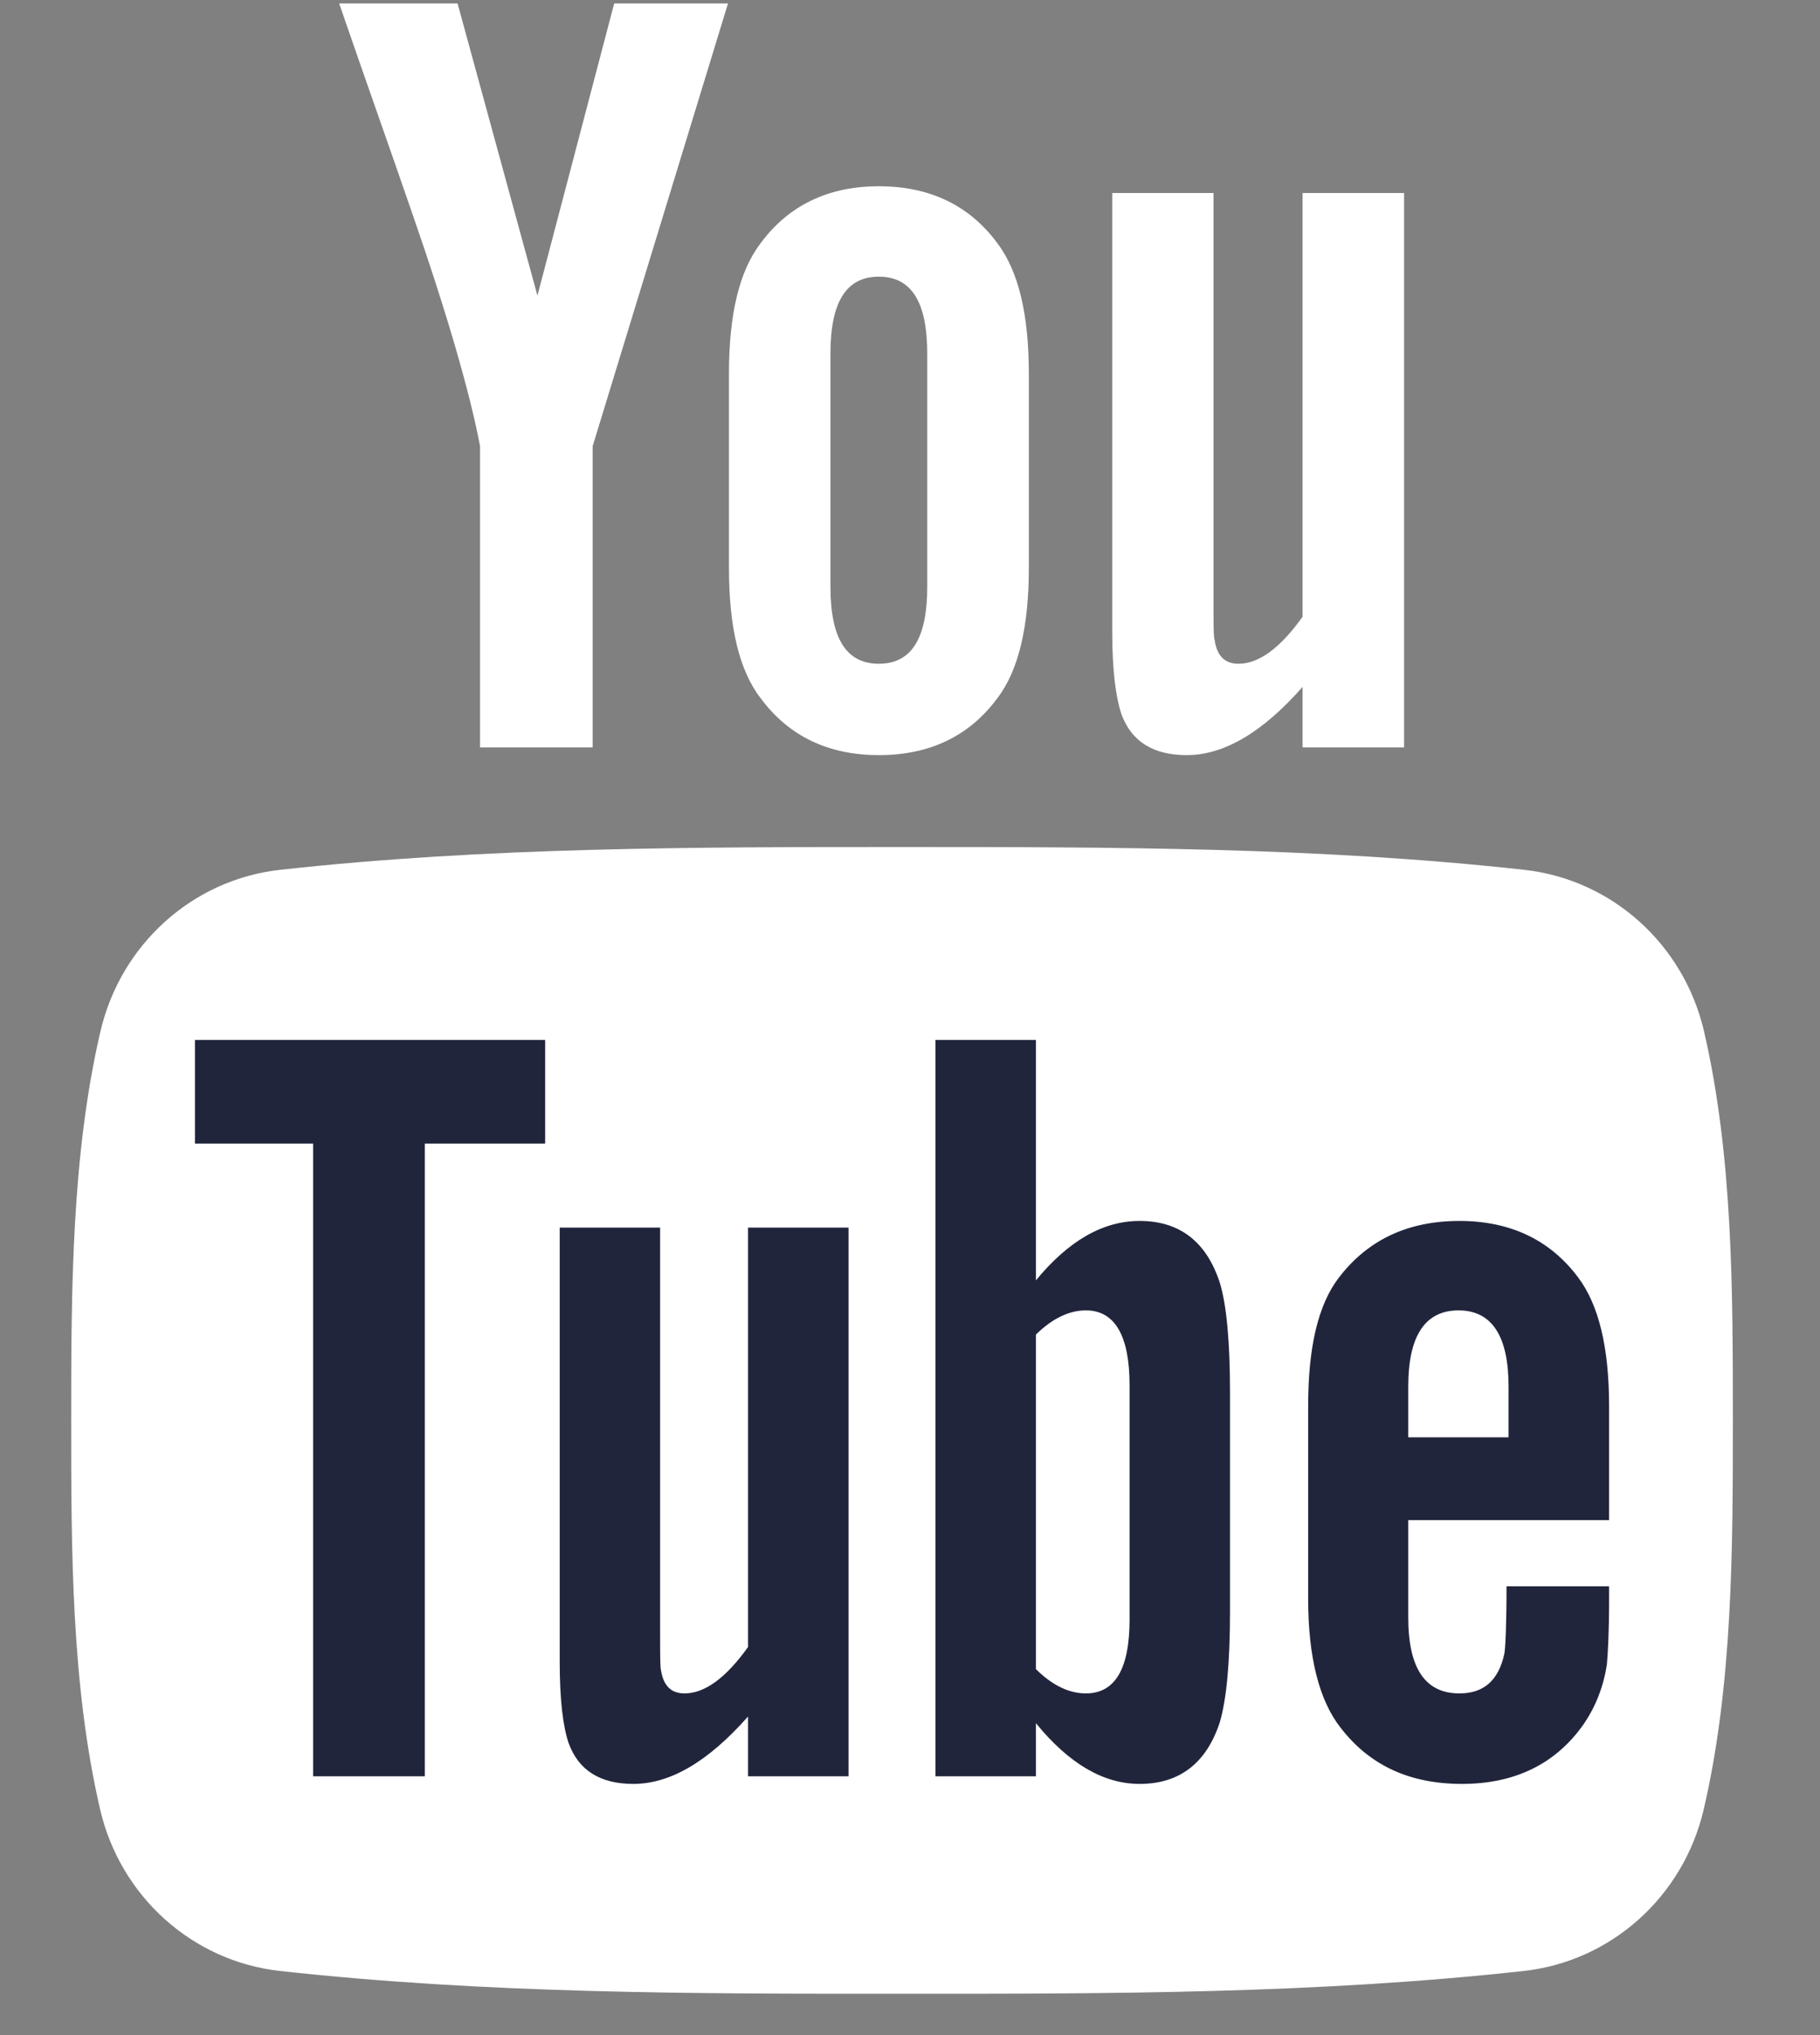 <?xml version="1.0" encoding="UTF-8"?>
<svg width="17px" height="19px" viewBox="0 0 17 19" version="1.1" xmlns="http://www.w3.org/2000/svg" xmlns:xlink="http://www.w3.org/1999/xlink">
    <rect x="0" y="0" width="17" height="19" fill="#808080" stroke="none"/>
    <!-- Generator: Sketch 43.1 (39012) - http://www.bohemiancoding.com/sketch -->
    <title>Group 14</title>
    <desc>Created with Sketch.</desc>
    <defs></defs>
    <g id="Участие" stroke="none" stroke-width="1" fill="none" fill-rule="evenodd">
        <g id="Событие-БУДУЩЕЕ---маленькое_ГЛАВНАЯ" transform="translate(-507, -1537)">
            <g id="Group-23" transform="translate(377, 1490)">
                <g id="communities" transform="translate(1, 39)">
                    <g id="Group-13">
                        <g id="Group" transform="translate(122.645, 3)">
                            <g id="Group-14" transform="translate(7, 5)">
                                <path d="M6.155,0.032 L5.092,0.032 L4.375,2.76 L3.629,0.032 L2.523,0.032 C2.744,0.675 2.975,1.323 3.197,1.967 C3.534,2.936 3.744,3.666 3.839,4.165 L3.839,6.978 L4.891,6.978 L4.891,4.165 L6.155,0.032 L6.155,0.032 Z M8.965,5.302 L8.965,3.489 C8.965,2.936 8.869,2.532 8.67,2.269 C8.408,1.916 8.039,1.739 7.564,1.739 C7.092,1.739 6.723,1.916 6.461,2.269 C6.259,2.532 6.164,2.936 6.164,3.489 L6.164,5.302 C6.164,5.853 6.259,6.26 6.461,6.52 C6.723,6.873 7.092,7.05 7.564,7.05 C8.039,7.05 8.408,6.873 8.67,6.52 C8.869,6.26 8.965,5.853 8.965,5.302 L8.965,5.302 Z M8.016,5.479 C8.016,5.958 7.87,6.197 7.564,6.197 C7.258,6.197 7.112,5.958 7.112,5.479 L7.112,3.301 C7.112,2.822 7.258,2.583 7.564,2.583 C7.87,2.583 8.016,2.822 8.016,3.301 L8.016,5.479 L8.016,5.479 Z M12.47,6.978 L12.47,1.802 L11.522,1.802 L11.522,5.758 C11.312,6.052 11.113,6.197 10.923,6.197 C10.796,6.197 10.722,6.123 10.701,5.978 C10.69,5.947 10.69,5.833 10.69,5.613 L10.69,1.802 L9.744,1.802 L9.744,5.895 C9.744,6.26 9.777,6.508 9.829,6.665 C9.923,6.927 10.134,7.05 10.439,7.05 C10.785,7.05 11.144,6.842 11.522,6.413 L11.522,6.978 L12.47,6.978 L12.47,6.978 Z" id="Fill-2" fill="#FFFFFF"></path>
                                <path d="M15.269,16.892 C15.079,17.708 14.404,18.31 13.591,18.401 C11.667,18.614 9.718,18.615 7.779,18.614 C5.84,18.615 3.892,18.614 1.967,18.401 C1.154,18.31 0.479,17.708 0.29,16.892 C0.02,15.729 0.02,14.458 0.02,13.261 C0.02,12.062 0.022,10.794 0.293,9.63 C0.483,8.814 1.157,8.211 1.97,8.121 C3.895,7.908 5.843,7.908 7.782,7.908 C9.721,7.908 11.67,7.908 13.594,8.121 C14.408,8.211 15.083,8.814 15.272,9.63 C15.542,10.794 15.541,12.062 15.541,13.261 C15.541,14.458 15.54,15.729 15.269,16.892 Z" id="Fill-3" fill="#FFFFFF"></path>
                                <path d="M4.447,10.677 L4.447,9.709 L1.176,9.709 L1.176,10.677 L2.28,10.677 L2.28,16.584 L3.323,16.584 L3.323,10.677 L4.447,10.677 L4.447,10.677 Z M6.342,16.584 L6.342,16.026 C5.969,16.448 5.615,16.655 5.27,16.655 C4.968,16.655 4.76,16.533 4.666,16.273 C4.614,16.118 4.583,15.874 4.583,15.512 L4.583,11.461 L5.521,11.461 L5.521,15.233 C5.521,15.45 5.521,15.564 5.529,15.594 C5.552,15.738 5.623,15.81 5.749,15.81 C5.937,15.81 6.135,15.667 6.342,15.377 L6.342,11.461 L7.281,11.461 L7.281,16.584 L6.342,16.584 L6.342,16.584 Z M9.906,15.12 C9.906,15.583 9.769,15.81 9.498,15.81 C9.344,15.81 9.187,15.738 9.031,15.583 L9.031,12.46 C9.187,12.307 9.344,12.234 9.498,12.234 C9.769,12.234 9.906,12.472 9.906,12.933 L9.906,15.12 L9.906,15.12 Z M10.844,15.047 L10.844,13.006 C10.844,12.522 10.812,12.183 10.749,11.976 C10.624,11.593 10.374,11.399 10,11.399 C9.655,11.399 9.334,11.586 9.031,11.954 L9.031,9.709 L8.093,9.709 L8.093,16.584 L9.031,16.584 L9.031,16.088 C9.344,16.471 9.666,16.655 10,16.655 C10.374,16.655 10.624,16.46 10.749,16.079 C10.812,15.862 10.844,15.521 10.844,15.047 L10.844,15.047 Z M13.446,13.419 L12.509,13.419 L12.509,12.945 C12.509,12.472 12.666,12.234 12.979,12.234 C13.289,12.234 13.446,12.472 13.446,12.945 L13.446,13.419 L13.446,13.419 Z M14.385,14.945 L14.385,14.81 L13.427,14.81 C13.427,15.182 13.416,15.387 13.407,15.438 C13.353,15.686 13.218,15.81 12.987,15.81 C12.666,15.81 12.509,15.574 12.509,15.1 L12.509,14.192 L14.385,14.192 L14.385,13.131 C14.385,12.583 14.29,12.183 14.094,11.924 C13.831,11.573 13.458,11.399 12.987,11.399 C12.509,11.399 12.135,11.573 11.864,11.924 C11.664,12.183 11.574,12.583 11.574,13.131 L11.574,14.926 C11.574,15.469 11.676,15.874 11.876,16.129 C12.146,16.48 12.519,16.655 13.011,16.655 C13.501,16.655 13.885,16.471 14.146,16.099 C14.259,15.935 14.332,15.748 14.364,15.543 C14.373,15.45 14.385,15.244 14.385,14.945 L14.385,14.945 Z" id="Fill-4" fill="#21253C"></path>
                            </g>
                        </g>
                    </g>
                </g>
            </g>
        </g>
    </g>
</svg>